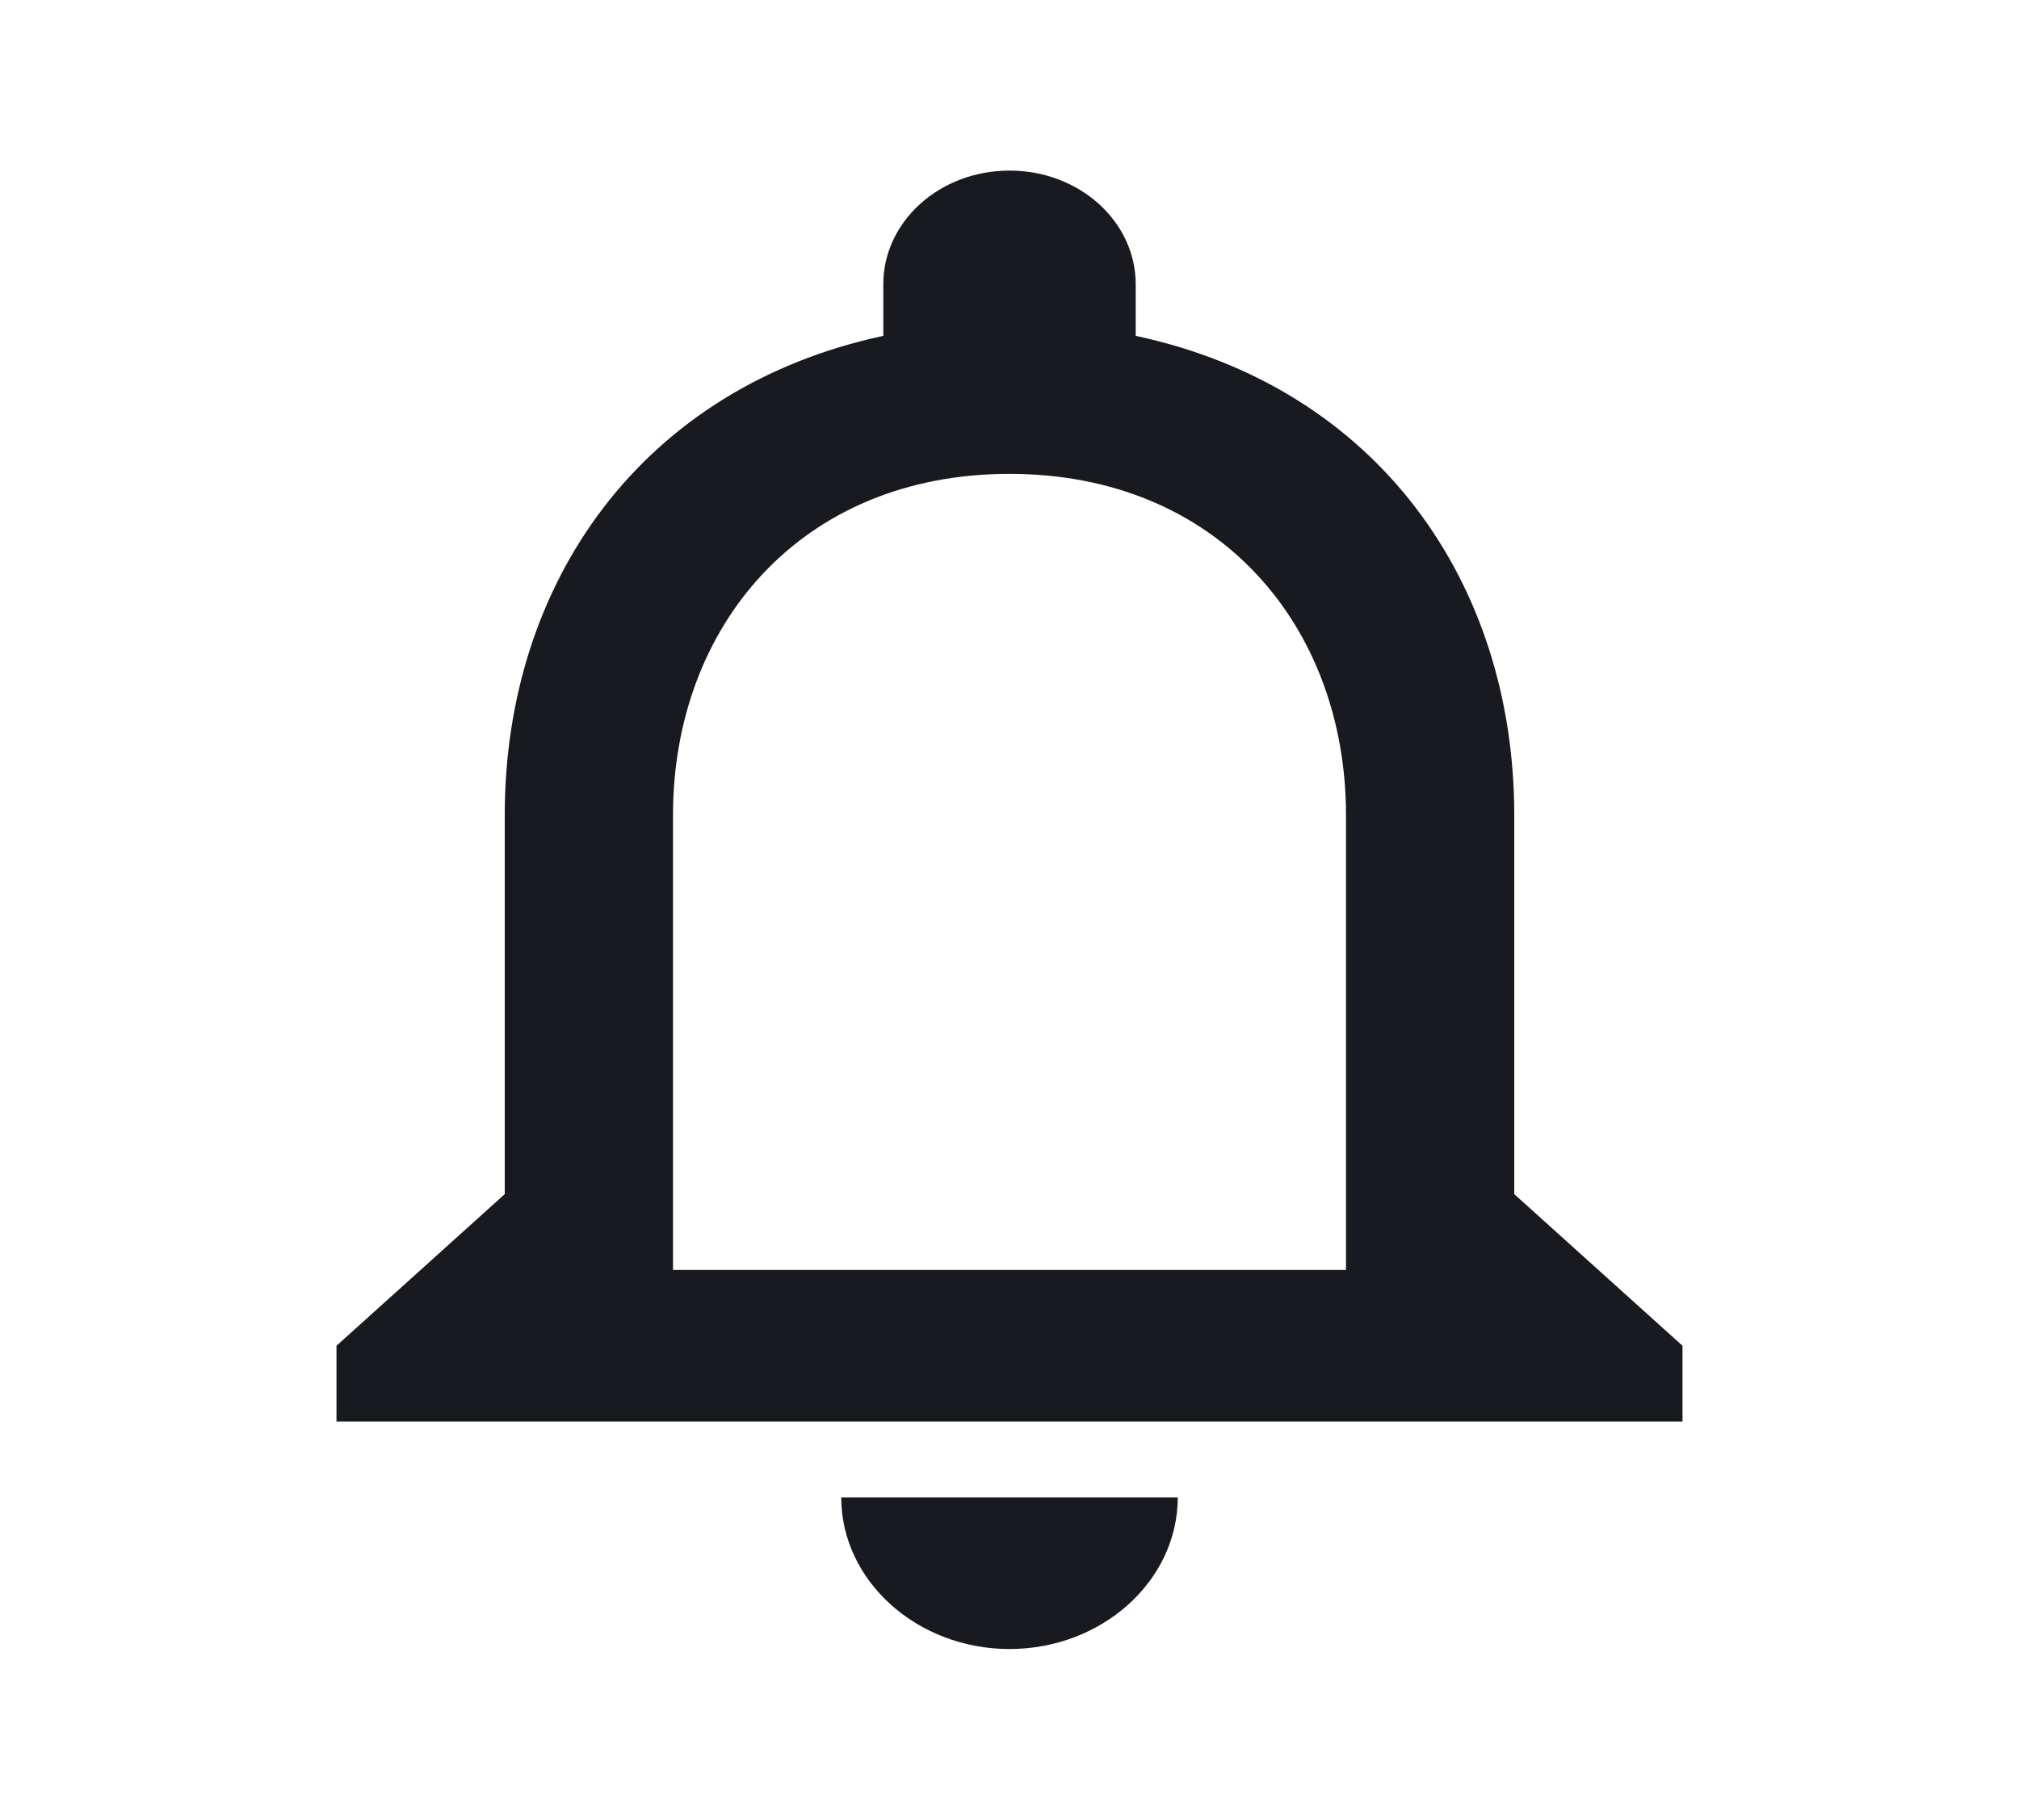 <svg width="71" height="64" viewBox="0 0 71 64" fill="none" xmlns="http://www.w3.org/2000/svg">
<path fill-rule="evenodd" clip-rule="evenodd" d="M53.25 42V28.667C53.25 20.48 48.428 13.627 39.938 11.813V10C39.938 7.787 37.955 6 35.5 6C33.045 6 31.062 7.787 31.062 10V11.813C22.602 13.627 17.75 20.453 17.75 28.667V42L11.833 47.333V50H59.167V47.333L53.25 42ZM35.5 58C38.754 58 41.417 55.6 41.417 52.667H29.583C29.583 55.6 32.246 58 35.5 58ZM23.667 44.667H47.333V28.667C47.333 22.053 42.866 16.667 35.5 16.667C28.134 16.667 23.667 22.053 23.667 28.667V44.667Z" fill="#181A1F"/>
</svg>
